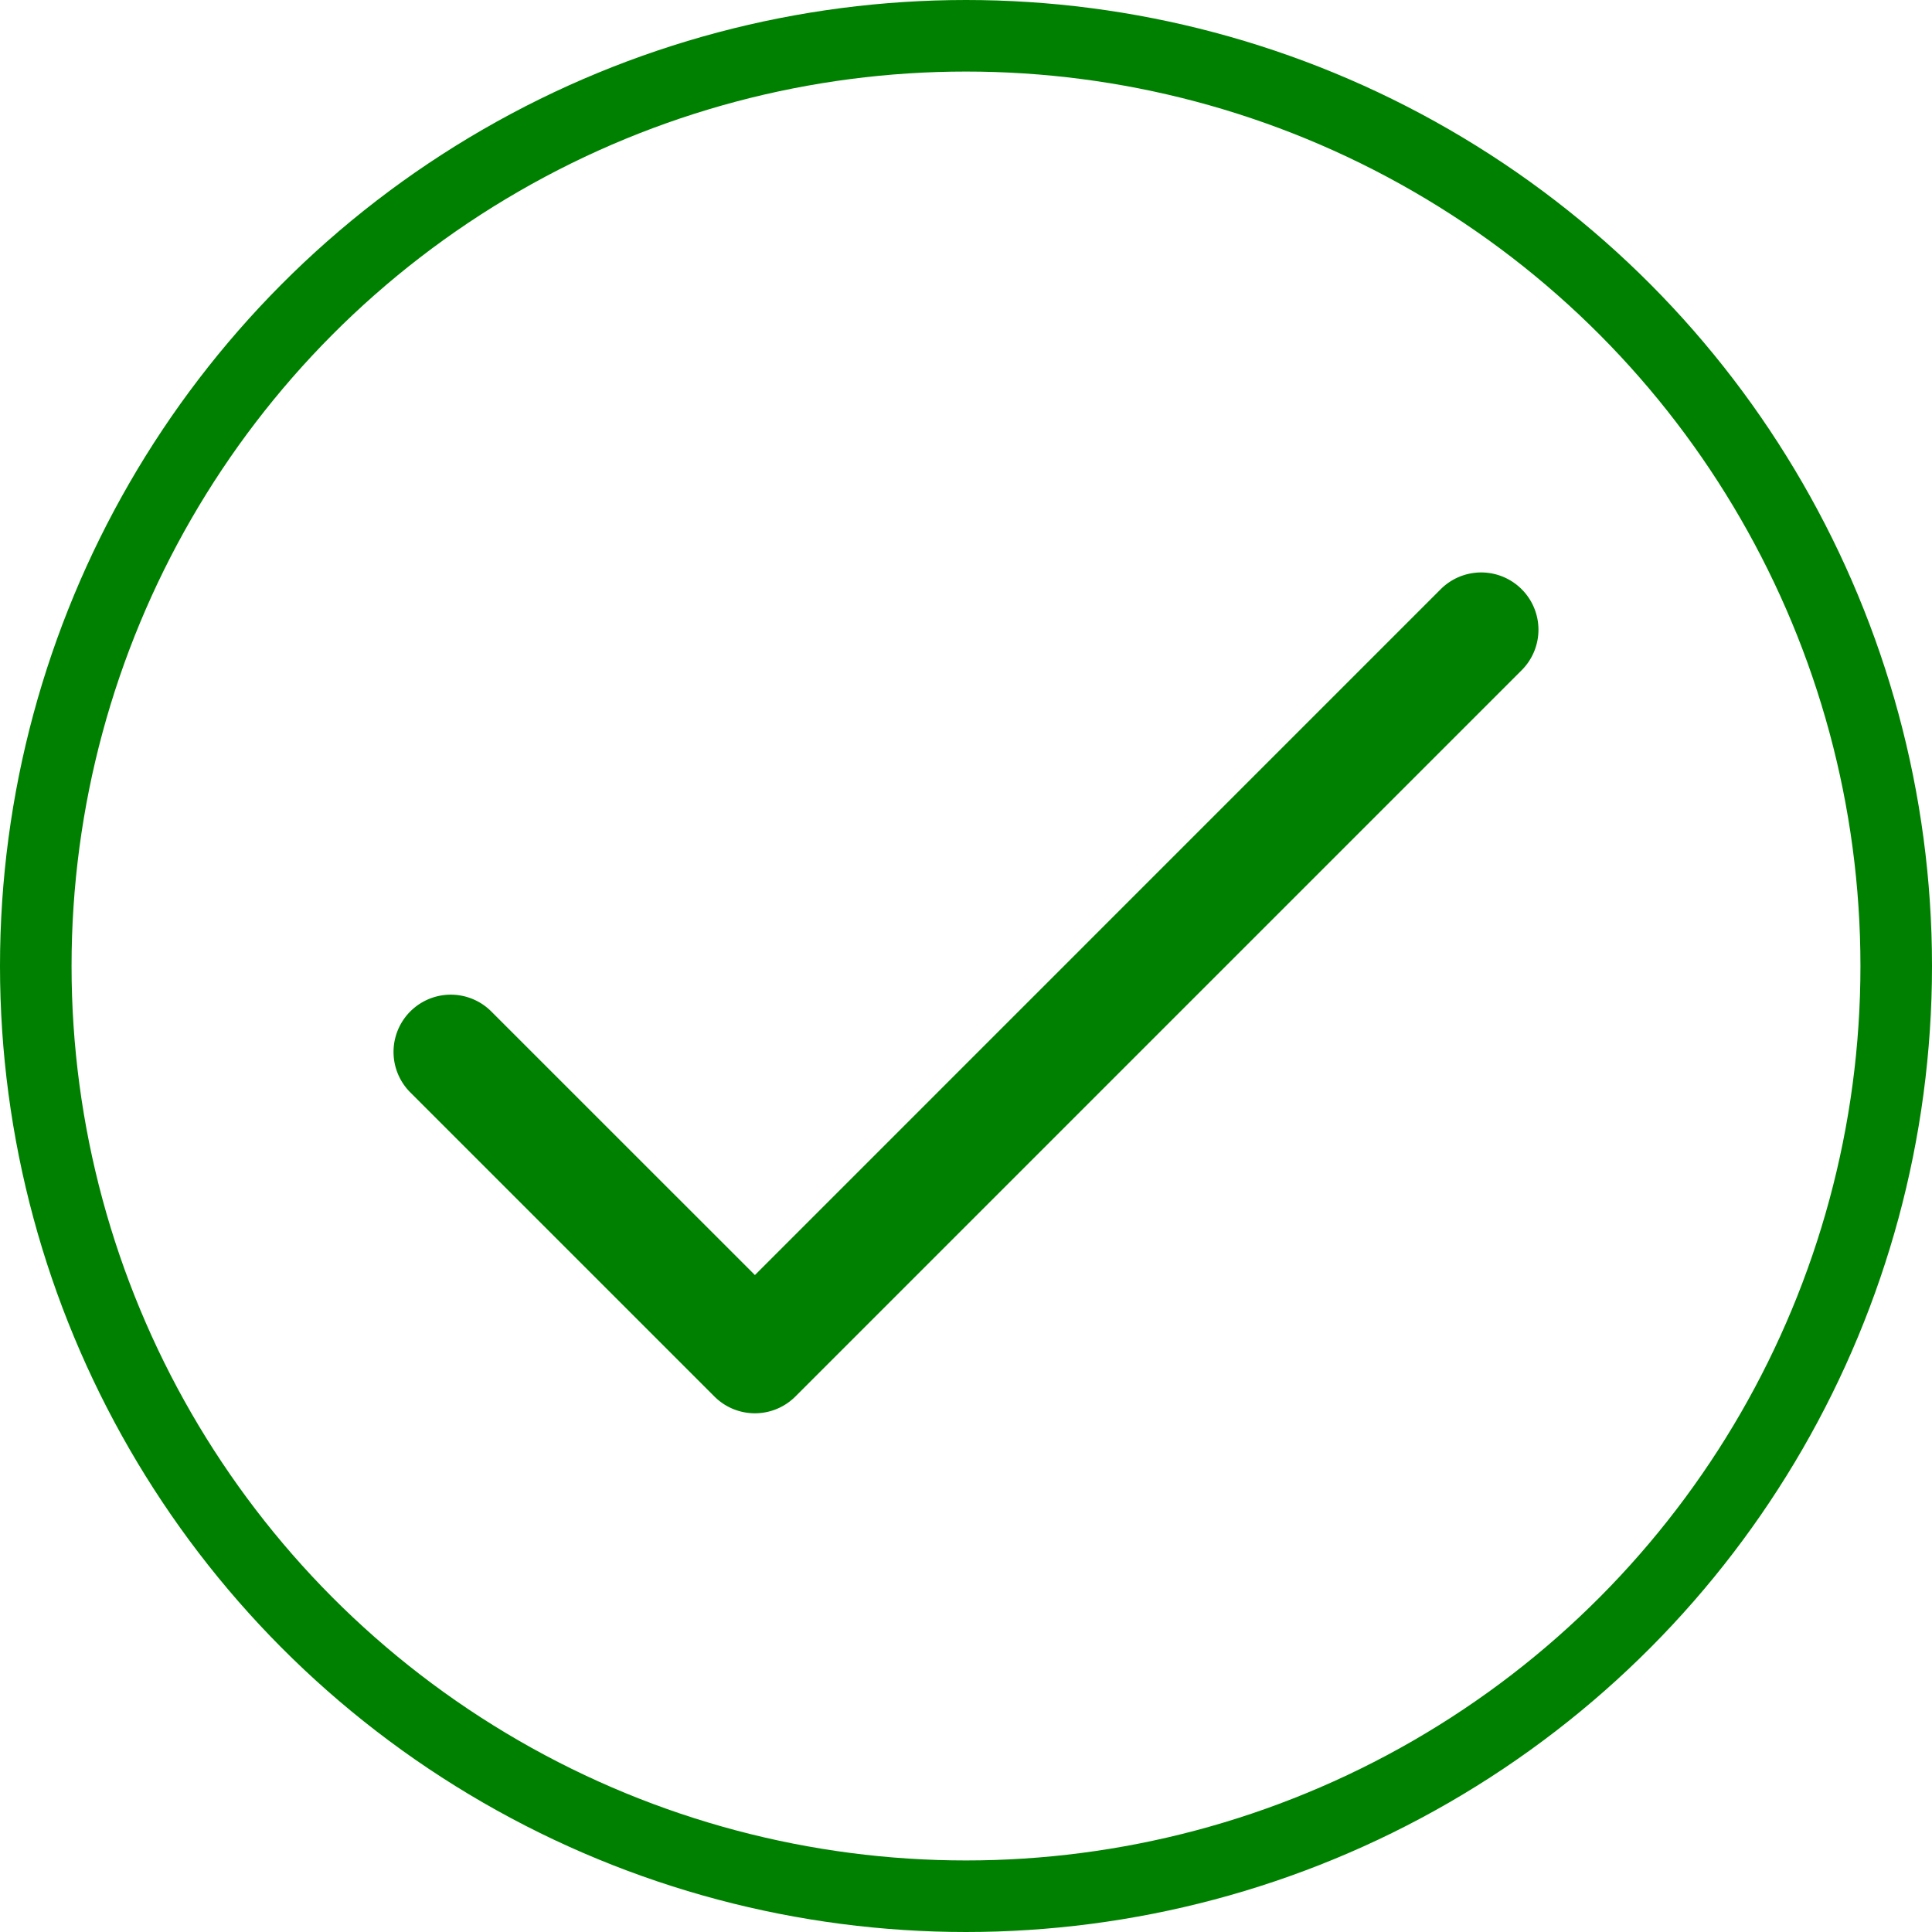 <svg xmlns="http://www.w3.org/2000/svg" width="54" height="54" viewBox="0 0 54 54"><g transform="translate(-179 -85)"><g transform="translate(179 85)" fill="none" stroke="green" stroke-width="2"><circle cx="27" cy="27" r="27" stroke="none"/><circle cx="27" cy="27" r="26" fill="none"/></g><g transform="translate(190 33.003)"><g transform="translate(0 67.997)"><path d="M31.531,68.466a1.6,1.6,0,0,0-2.263,0L10.1,87.635,2.731,80.267A1.6,1.6,0,0,0,.468,82.53l8.5,8.5a1.6,1.6,0,0,0,2.263,0l20.3-20.3A1.6,1.6,0,0,0,31.531,68.466Z" transform="translate(0 -67.997)" fill="green"/></g></g></g></svg>